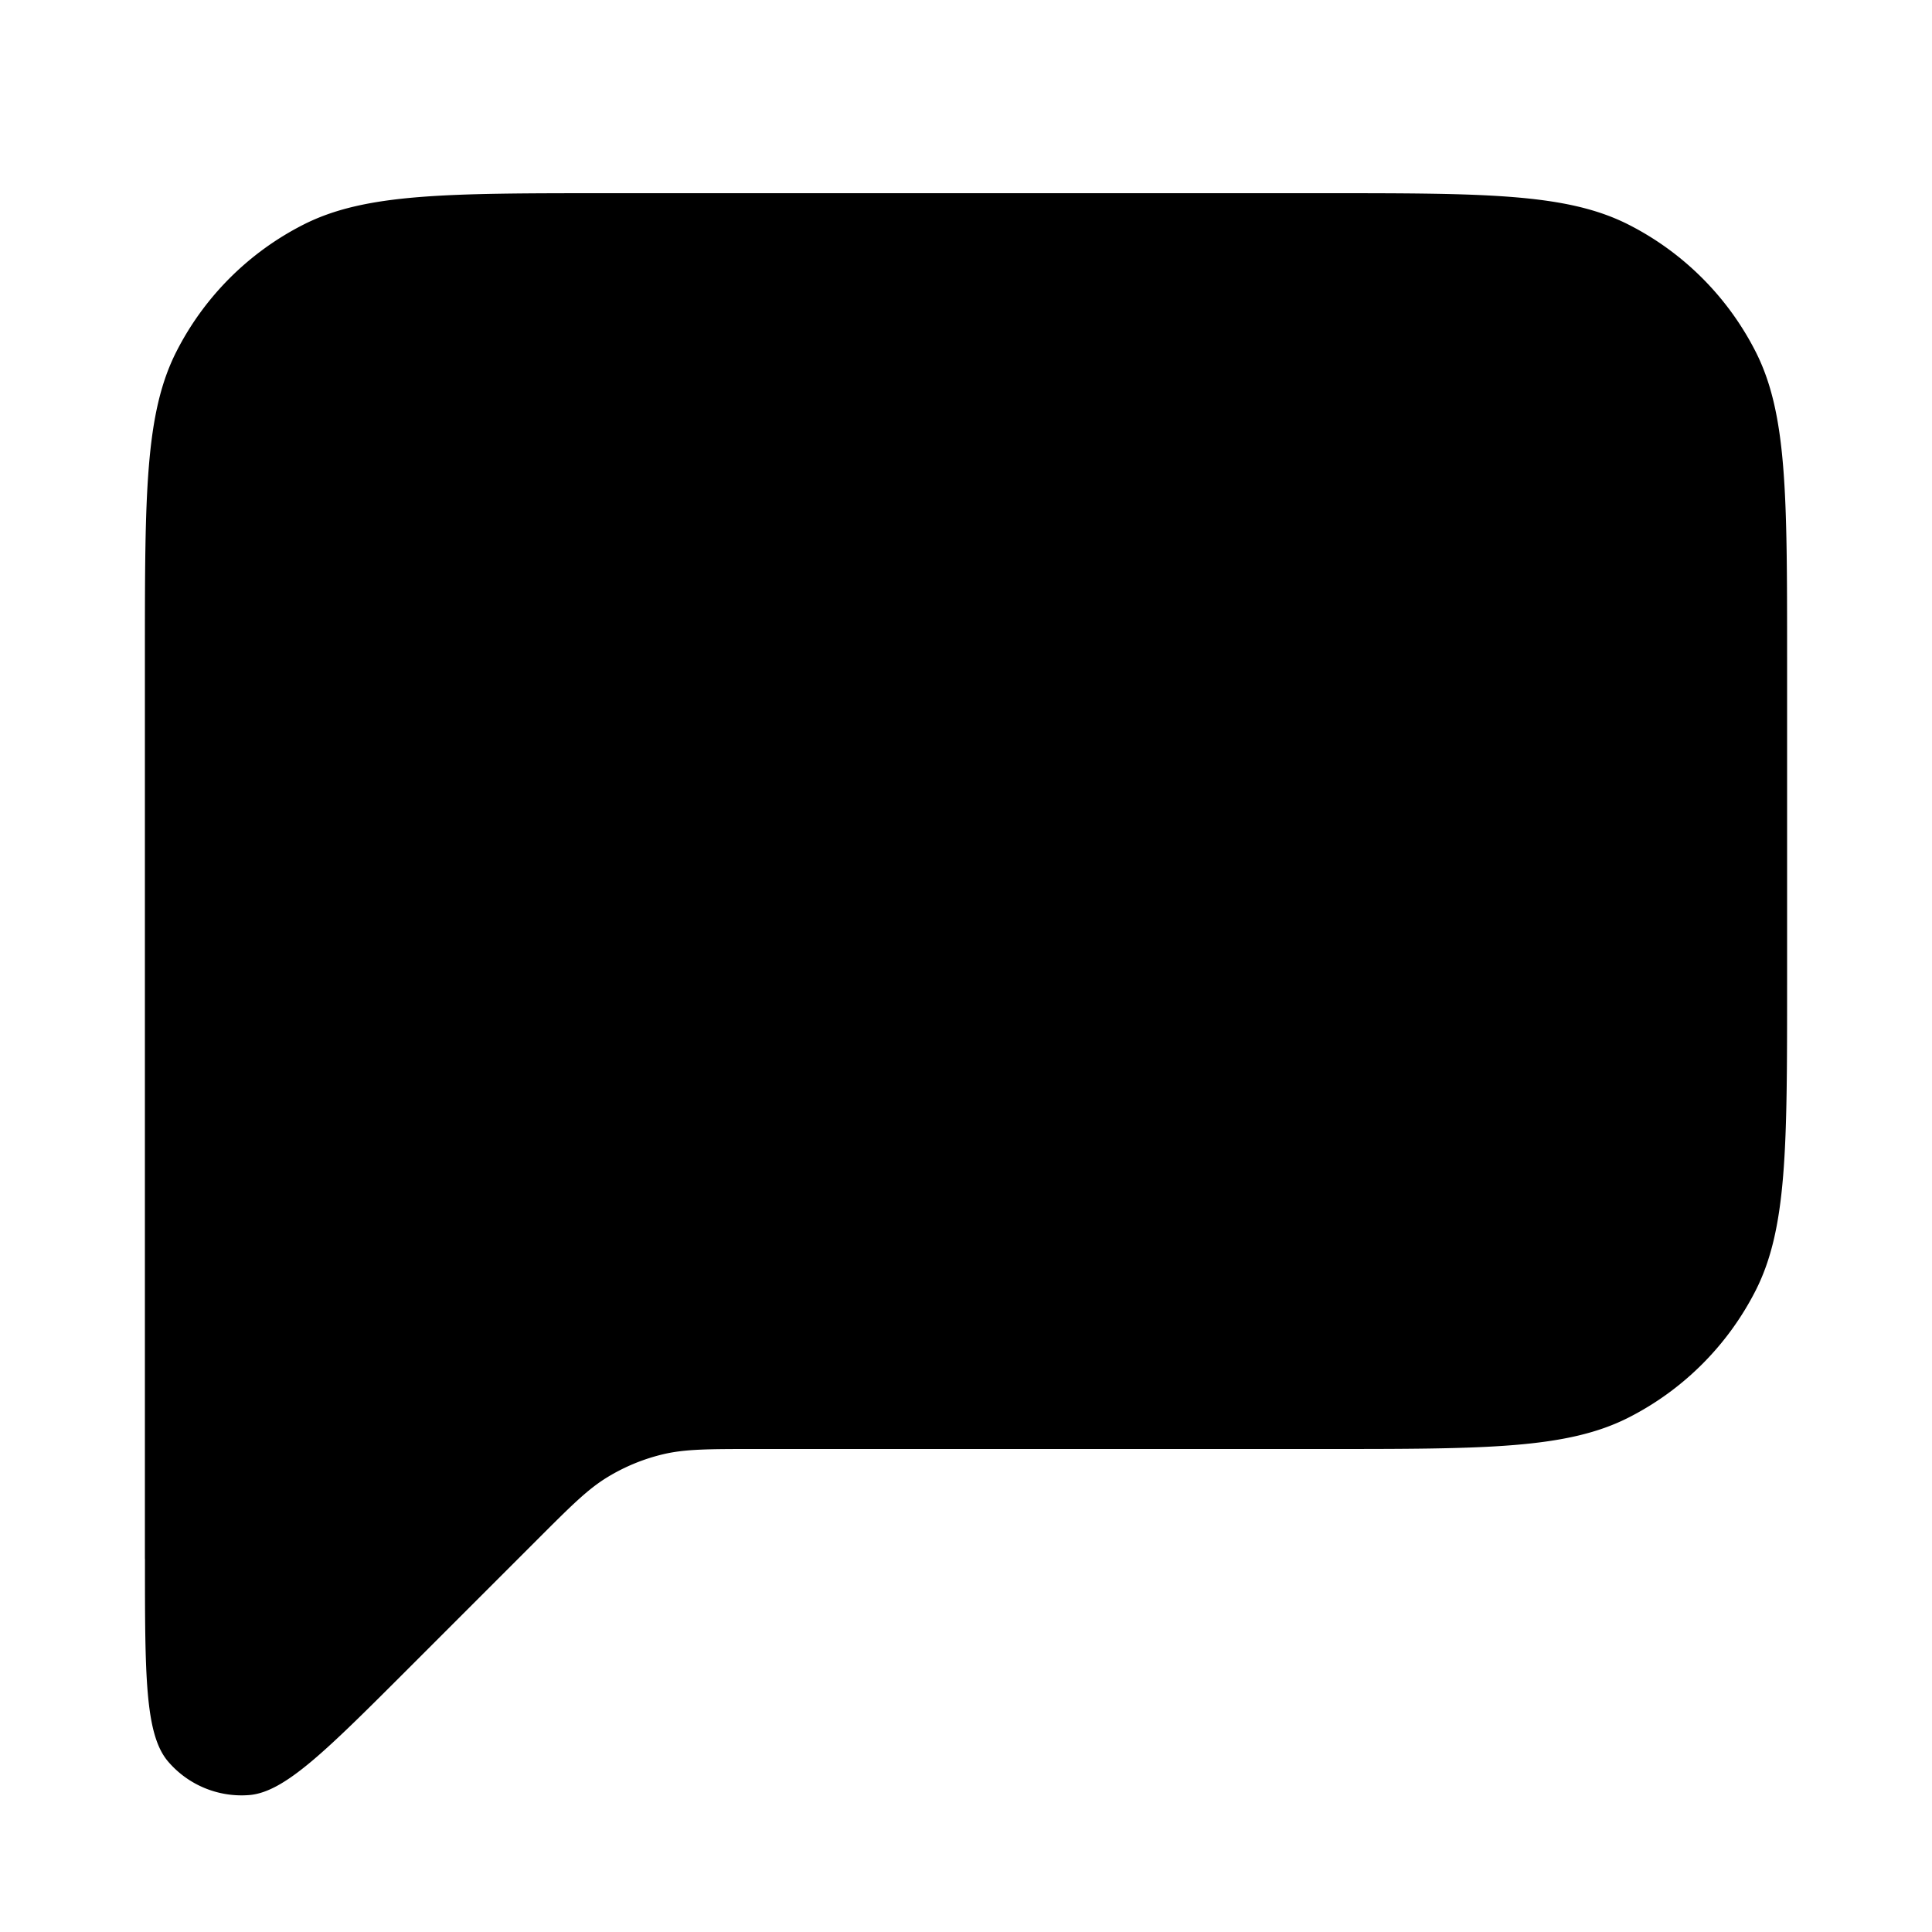 <svg xmlns="http://www.w3.org/2000/svg" width="32" height="32" viewBox="0 0 32 32"><path d="M2.4 25.82V10.88c0-2.688 0-4.032.523-5.059a4.796 4.796 0 0 1 2.098-2.098C6.048 3.2 7.392 3.2 10.08 3.2h11.84c2.688 0 4.032 0 5.059.523a4.801 4.801 0 0 1 2.098 2.098c.523 1.027.523 2.371.523 5.059v5.44c0 2.688 0 4.032-.523 5.059a4.801 4.801 0 0 1-2.098 2.098C25.952 24 24.608 24 21.92 24h-9.399c-.783 0-1.174 0-1.542.088a3.192 3.192 0 0 0-.925.383c-.323.198-.6.475-1.153 1.028l-2.13 2.13C5.4 29 4.715 29.685 4.126 29.732a1.6 1.6 0 0 1-1.342-.556c-.383-.449-.383-1.418-.383-3.357z"/></svg>